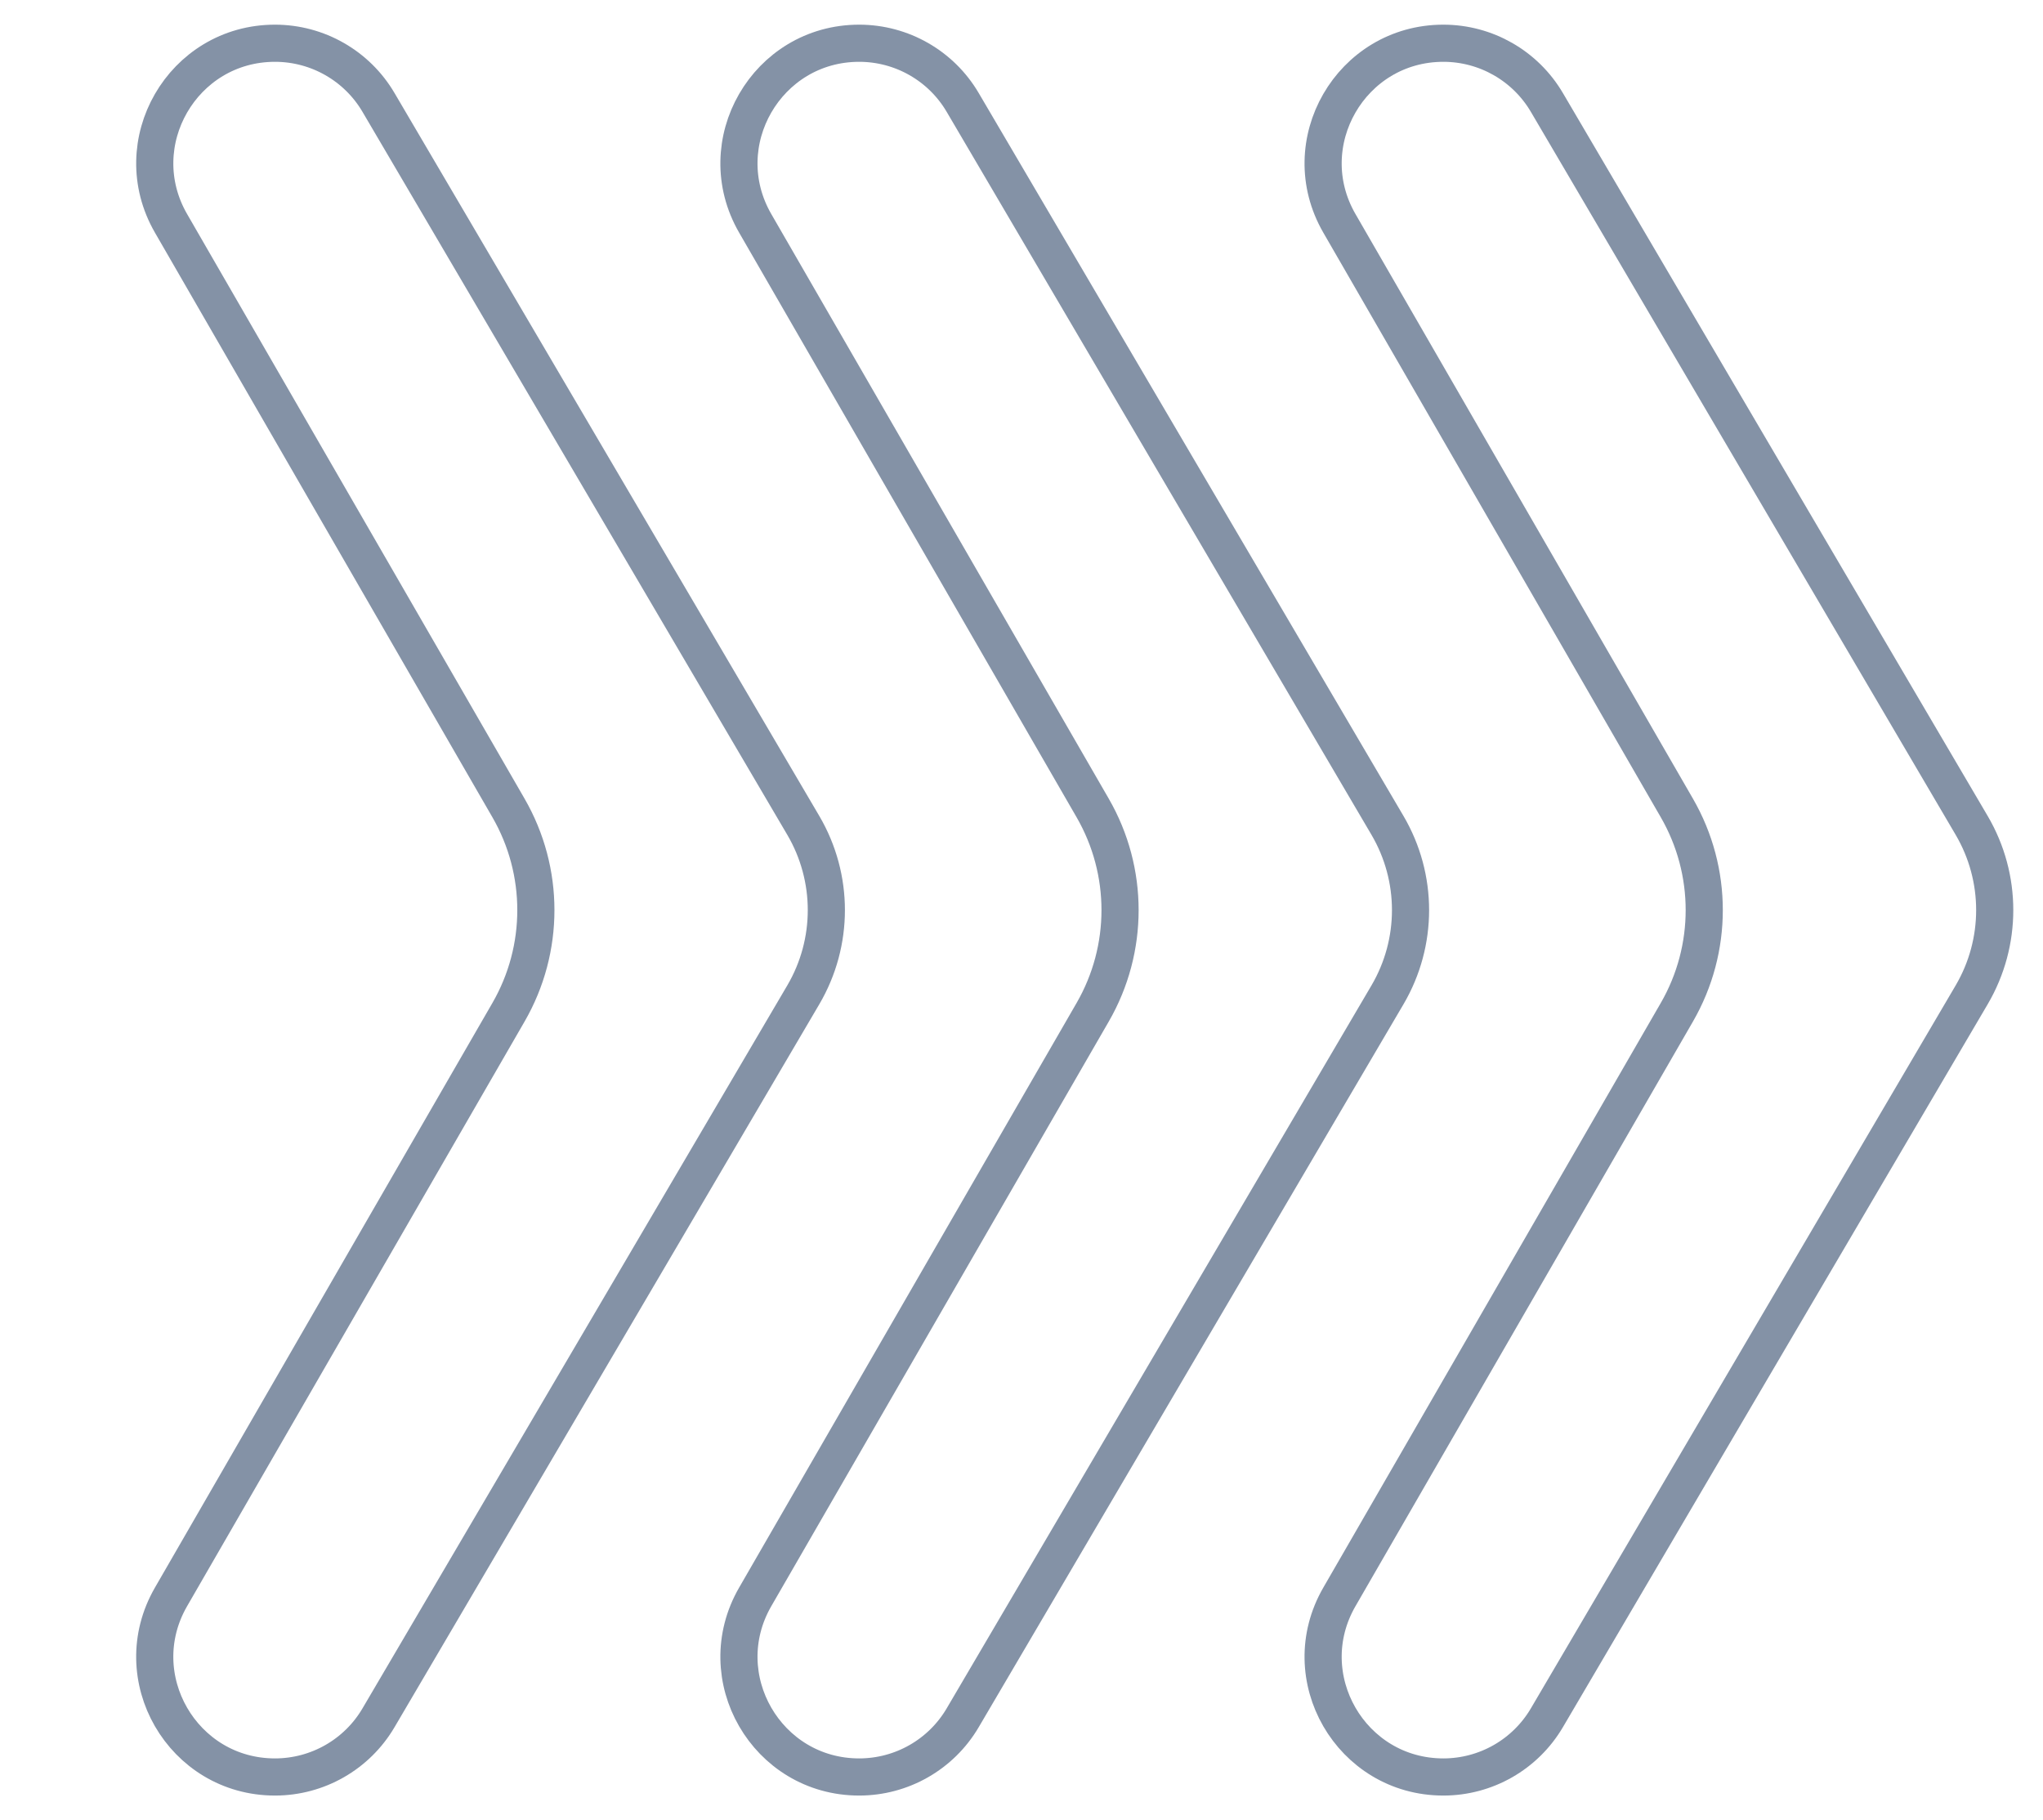 <svg width="55" height="49" viewBox="0 0 55 49" fill="none" xmlns="http://www.w3.org/2000/svg">
<path d="M10.19 2.758L21.626 22.22C22.453 23.628 22.453 25.372 21.626 26.78L10.19 46.242C9.61 47.23 8.549 47.836 7.403 47.836C4.915 47.836 3.359 45.143 4.604 42.988L13.689 27.25C14.672 25.548 14.672 23.452 13.689 21.75L4.604 6.012C3.36 3.857 4.915 1.164 7.403 1.164C8.549 1.164 9.61 1.77 10.19 2.758Z" stroke="#8492A6"/>
<path d="M25.917 2.758L37.353 22.22C38.18 23.628 38.18 25.372 37.353 26.78L25.917 46.242C25.337 47.23 24.276 47.836 23.13 47.836C20.642 47.836 19.087 45.143 20.331 42.988L29.416 27.25C30.399 25.548 30.399 23.452 29.416 21.75L20.331 6.012C19.087 3.857 20.642 1.164 23.13 1.164C24.276 1.164 25.337 1.77 25.917 2.758Z" stroke="#8492A6"/>
<path d="M41.644 2.758L53.08 22.22C53.907 23.628 53.907 25.372 53.08 26.78L41.644 46.242C41.063 47.23 40.003 47.836 38.857 47.836C36.369 47.836 34.813 45.143 36.058 42.988L45.143 27.25C46.126 25.548 46.126 23.452 45.143 21.75L36.058 6.012C34.813 3.857 36.369 1.164 38.857 1.164C40.003 1.164 41.063 1.77 41.644 2.758Z" stroke="#8492A6"/>
</svg>
